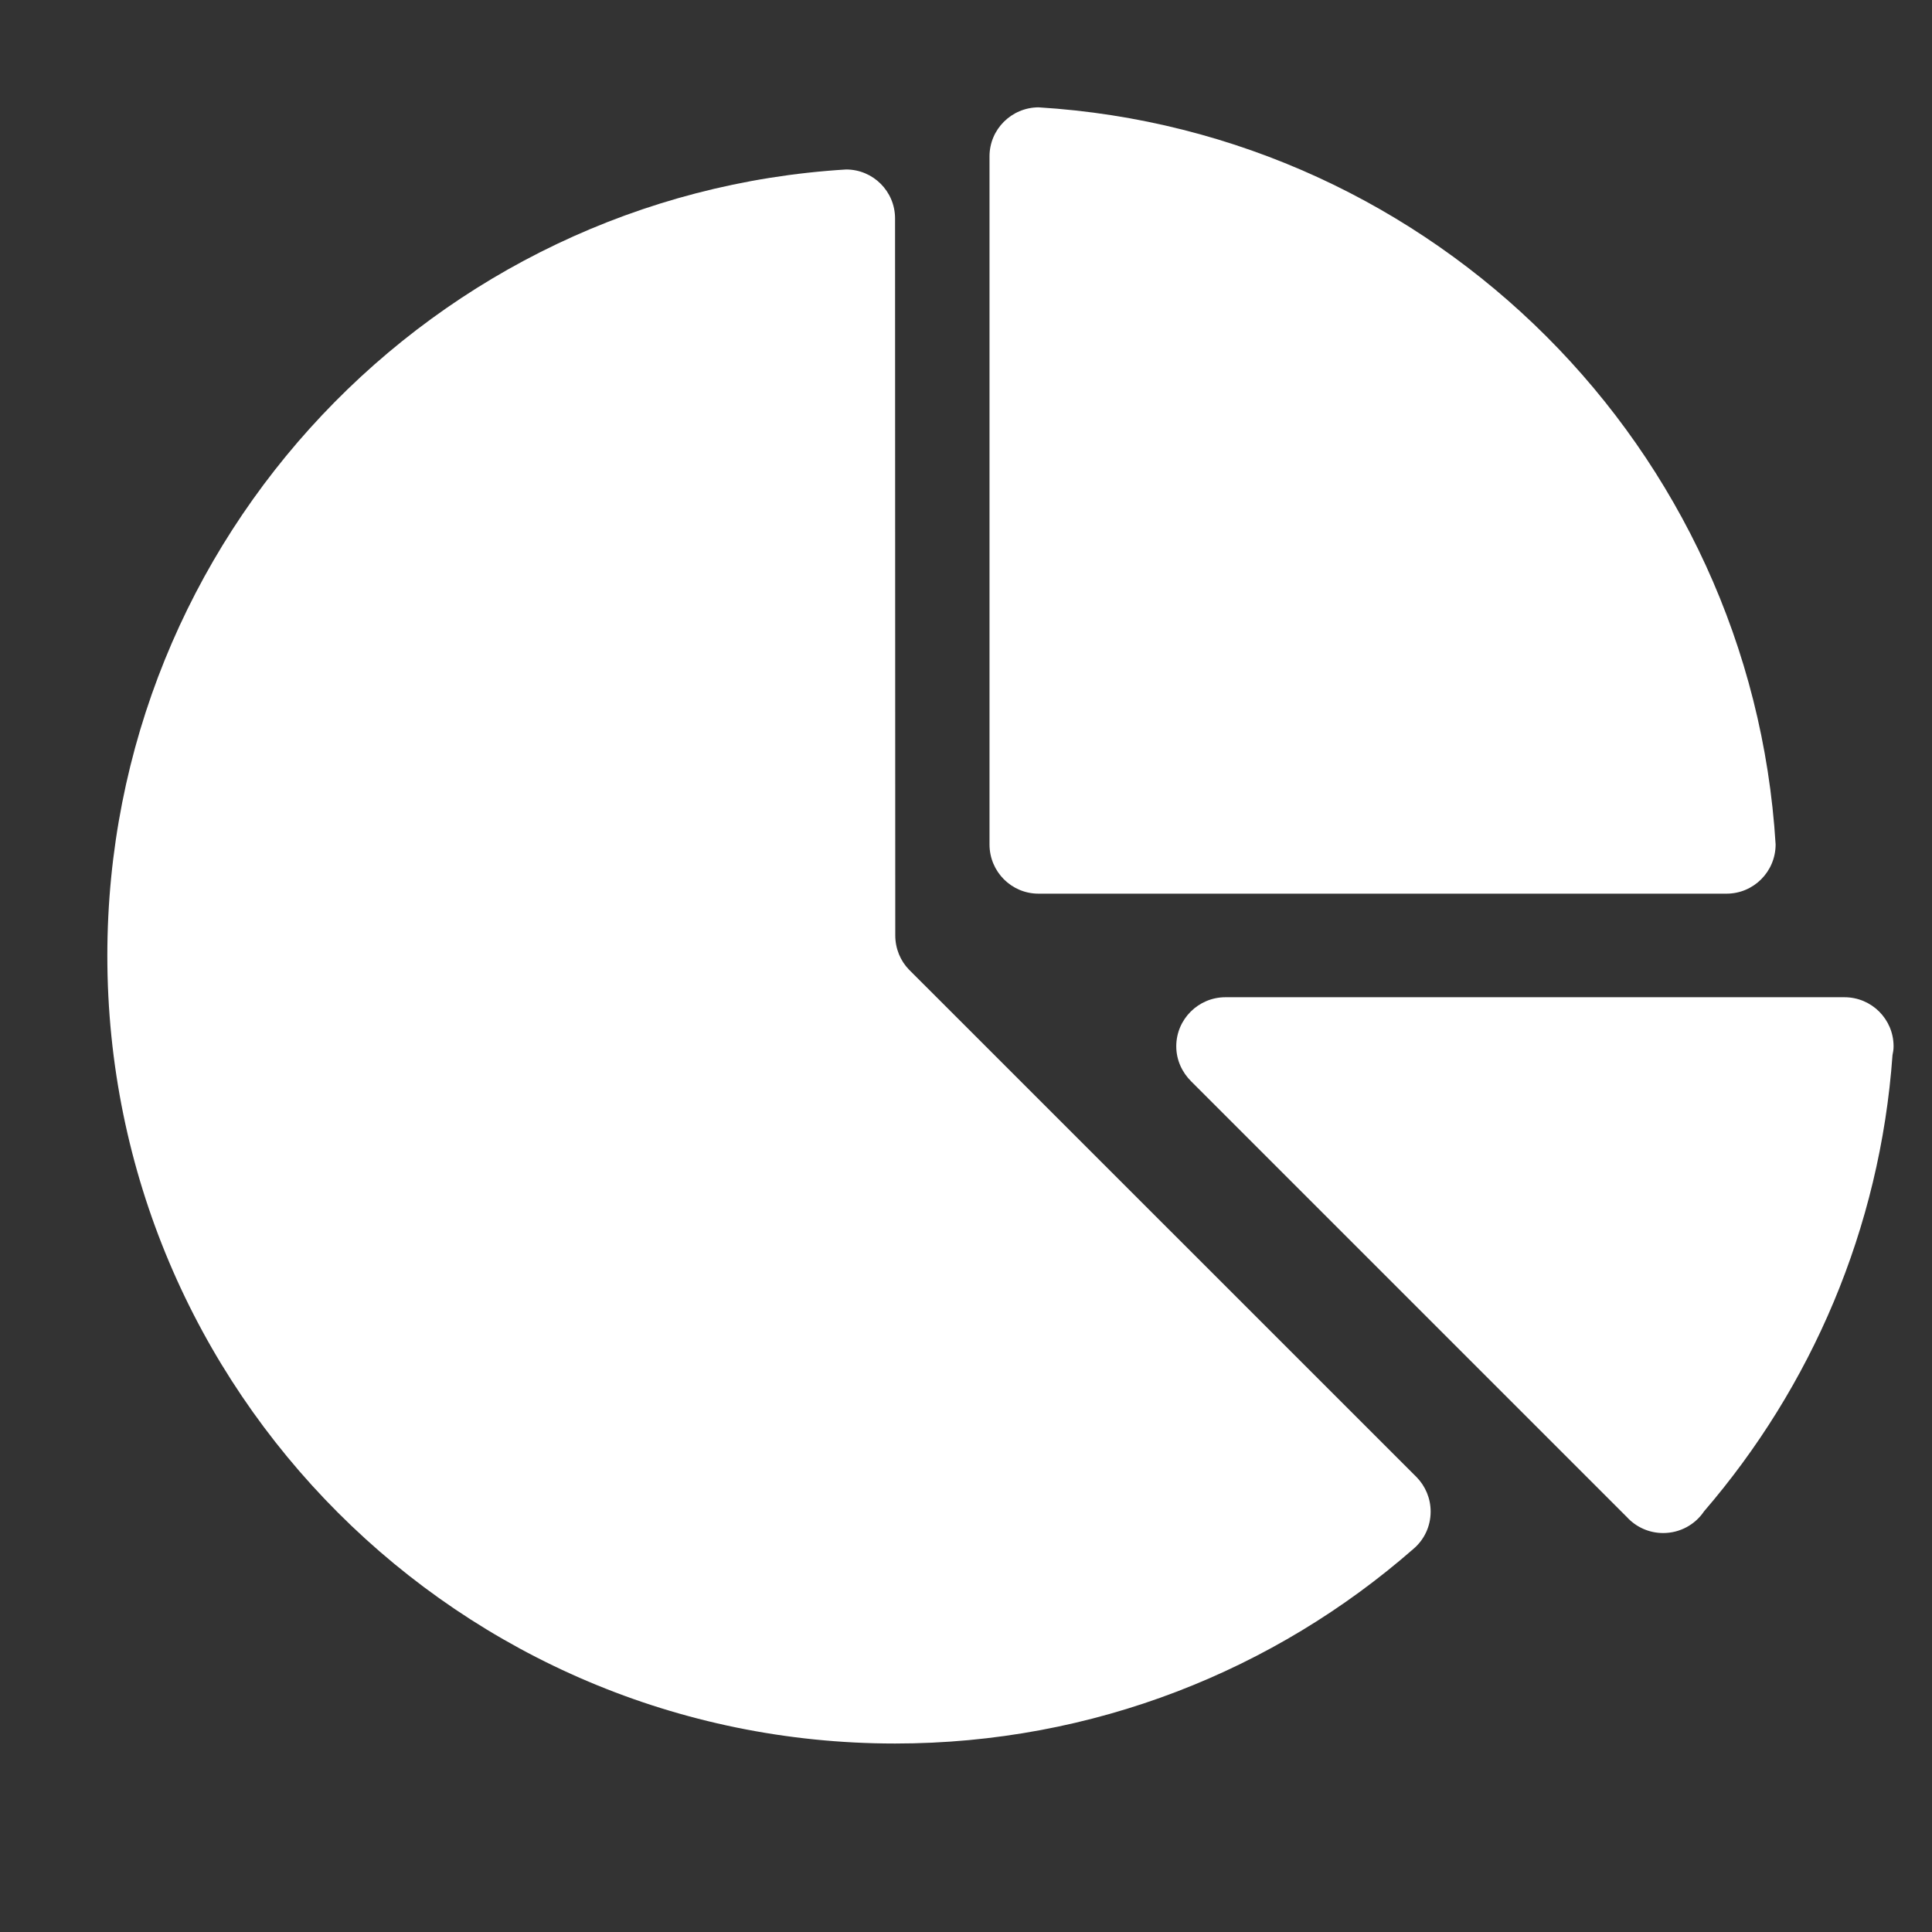 <svg width="18" height="18" viewBox="0 0 18 18" fill="none" xmlns="http://www.w3.org/2000/svg">
<rect x="0" y="0" width="18" height="18" fill="#333333" stroke="none"/>
<path d="M17.184 9.291H11.417C11.165 9.291 10.959 9.496 10.959 9.748C10.959 9.877 11.014 9.992 11.099 10.076L15.16 14.137C15.243 14.227 15.364 14.283 15.495 14.283C15.654 14.283 15.794 14.203 15.876 14.081C16.874 12.922 17.516 11.45 17.632 9.83C17.638 9.803 17.642 9.776 17.642 9.748C17.642 9.496 17.438 9.291 17.184 9.291Z" fill="white"/>
<path d="M9.675 1C9.423 1.002 9.219 1.205 9.219 1.457V7.867C9.219 8.121 9.423 8.326 9.675 8.326H16.086C16.338 8.326 16.543 8.121 16.543 7.867C16.317 4.178 13.365 1.226 9.675 1Z" fill="white"/>
<path d="M13.198 13.762L8.469 9.034C8.389 8.952 8.341 8.838 8.341 8.714L8.339 2.035C8.339 1.783 8.135 1.579 7.883 1.579C4.042 1.813 1 5.005 1 8.904C1 12.957 4.286 16.244 8.339 16.244C10.188 16.244 11.877 15.56 13.167 14.432C13.267 14.348 13.329 14.223 13.329 14.083C13.329 13.96 13.28 13.846 13.198 13.762Z" fill="white"/>
</svg>
